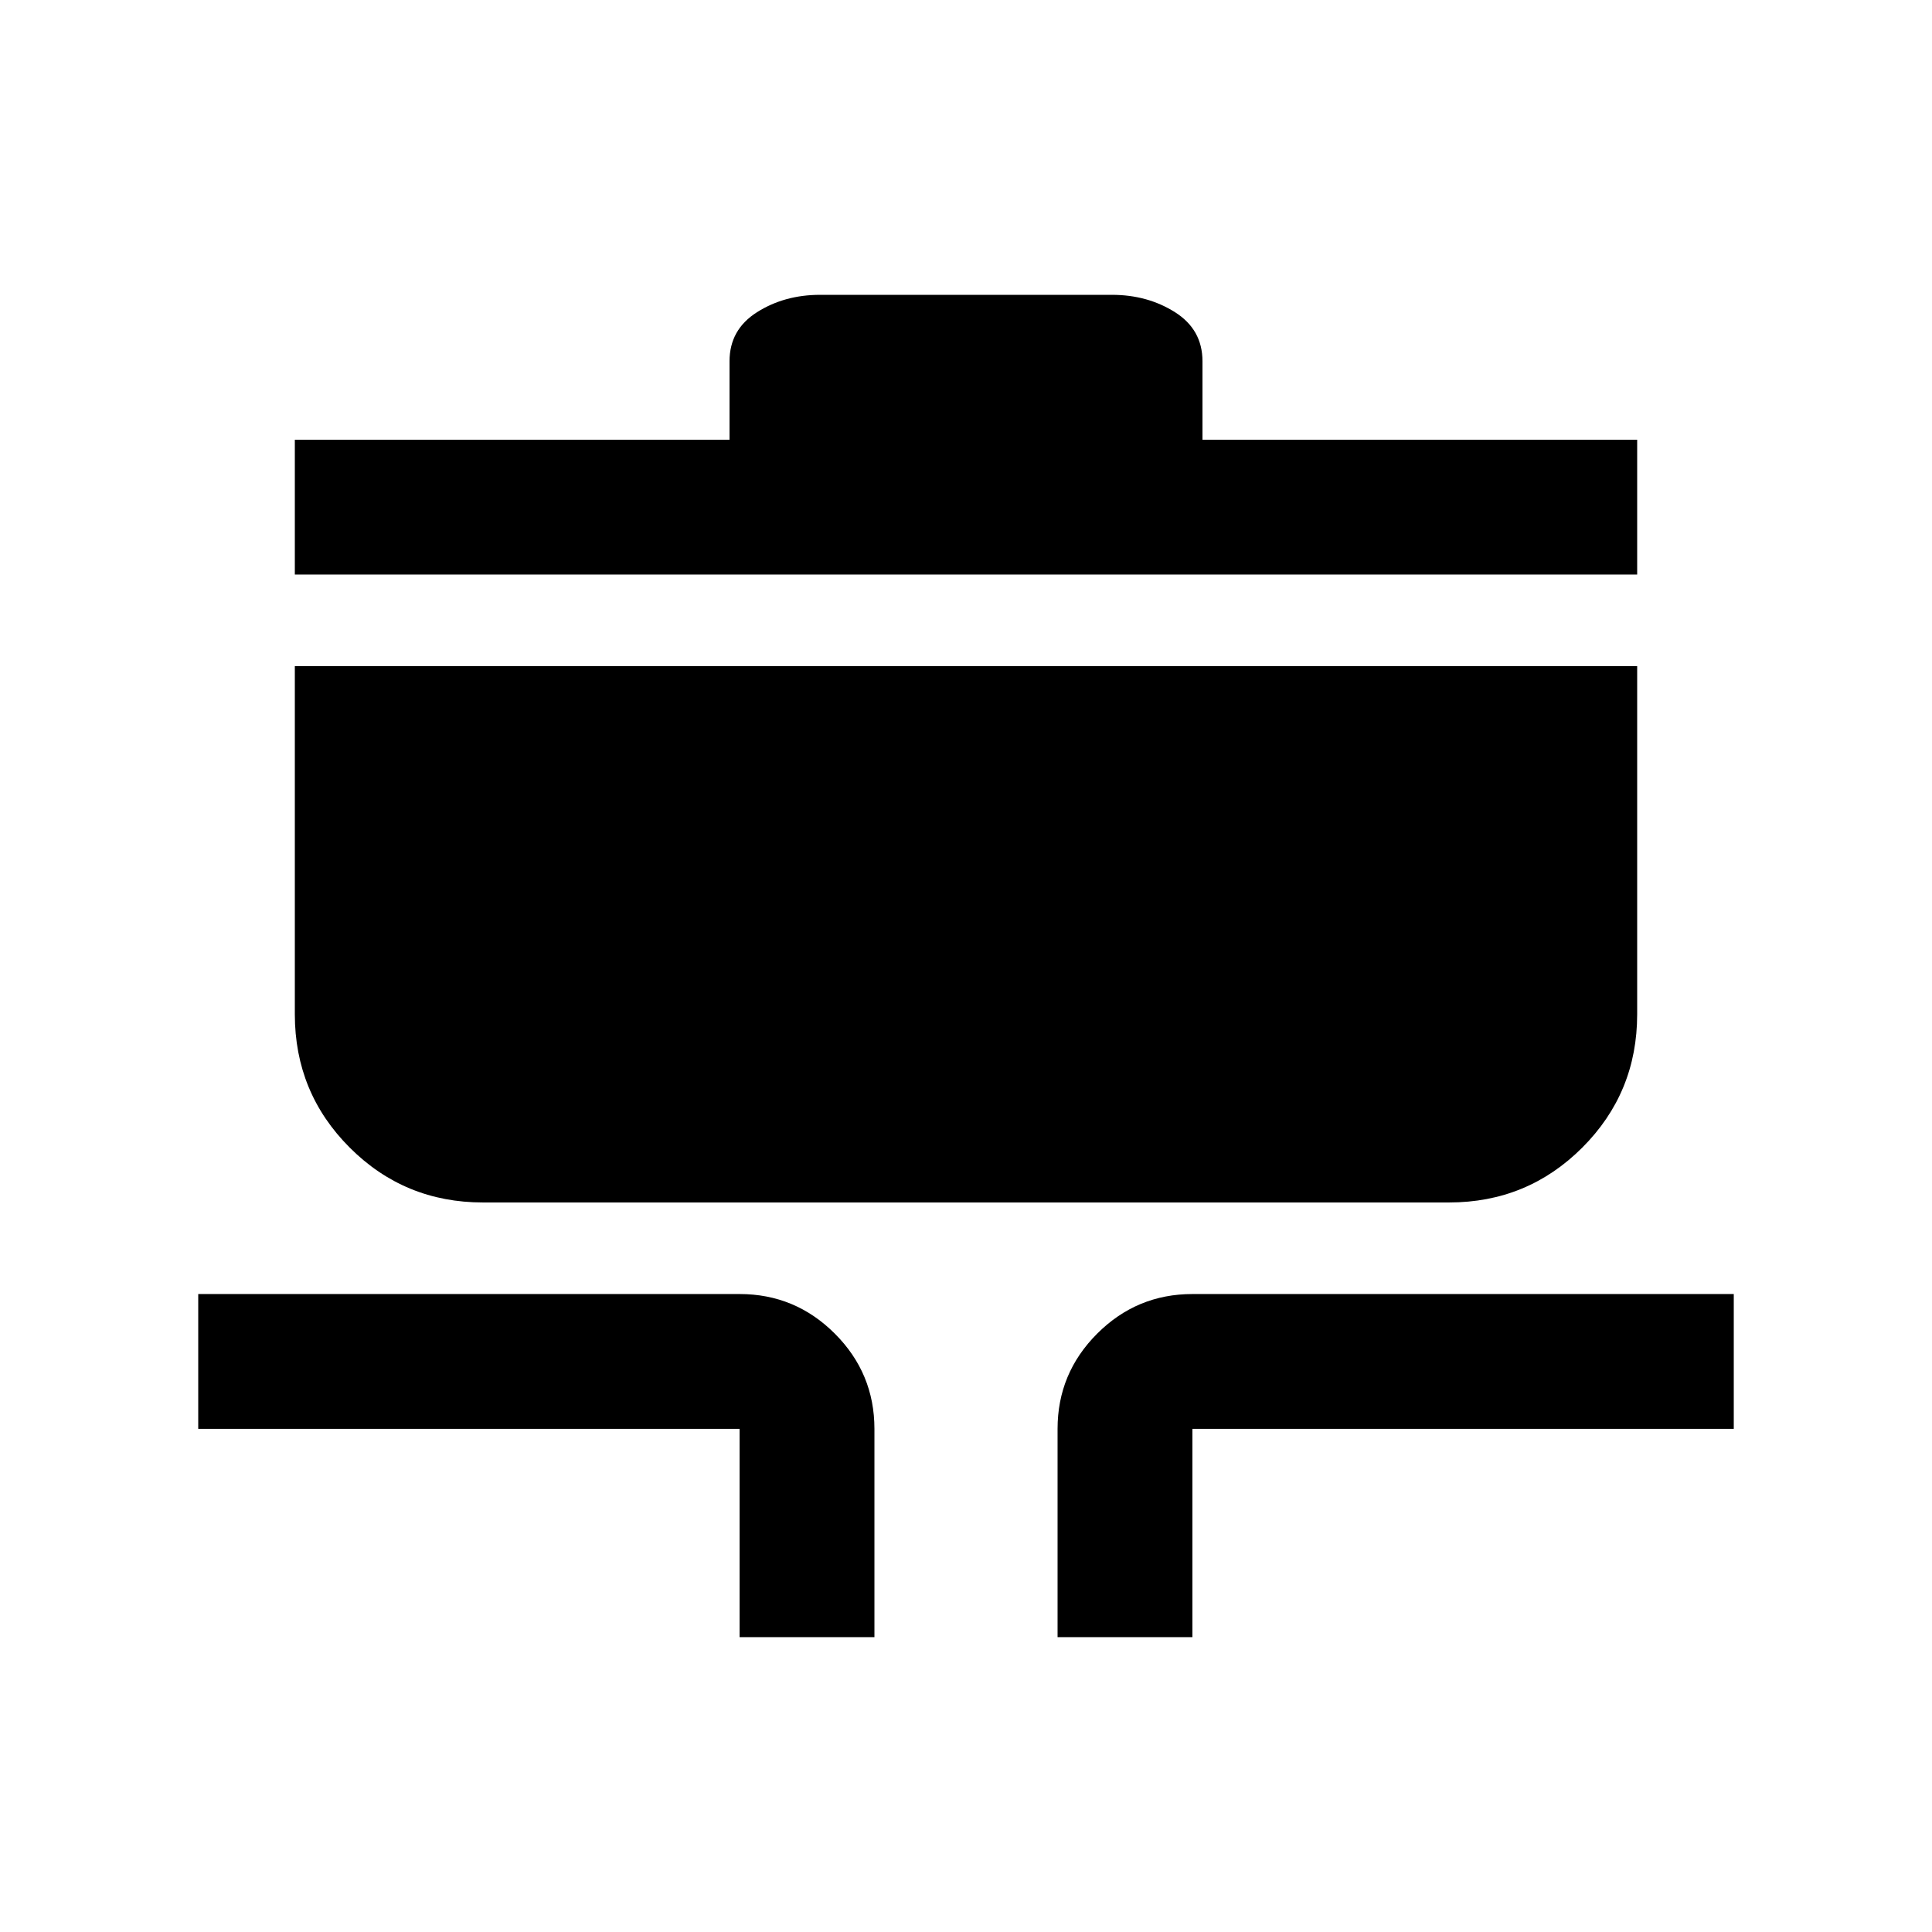 <svg xmlns="http://www.w3.org/2000/svg" height="20" viewBox="0 -960 960 960" width="20"><path d="M367.5-146.5V-250h-269v-67h269q27.64 0 47.32 19.68T434.5-250v103.5h-67Zm158 0V-250q0-27.64 19.68-47.32T592.5-317h269v67h-269v103.5h-67ZM240-362.5q-38.96 0-66.23-27.27Q146.5-417.04 146.5-456v-173h667v173q0 38.96-27.27 66.23Q758.96-362.5 720-362.5H240Zm-93.5-312v-67h216v-39q0-15.72 13.64-24.36 13.63-8.64 31.36-8.64h145q17.72 0 31.36 8.64t13.64 24.36v39h216v67h-667Z"/></svg>